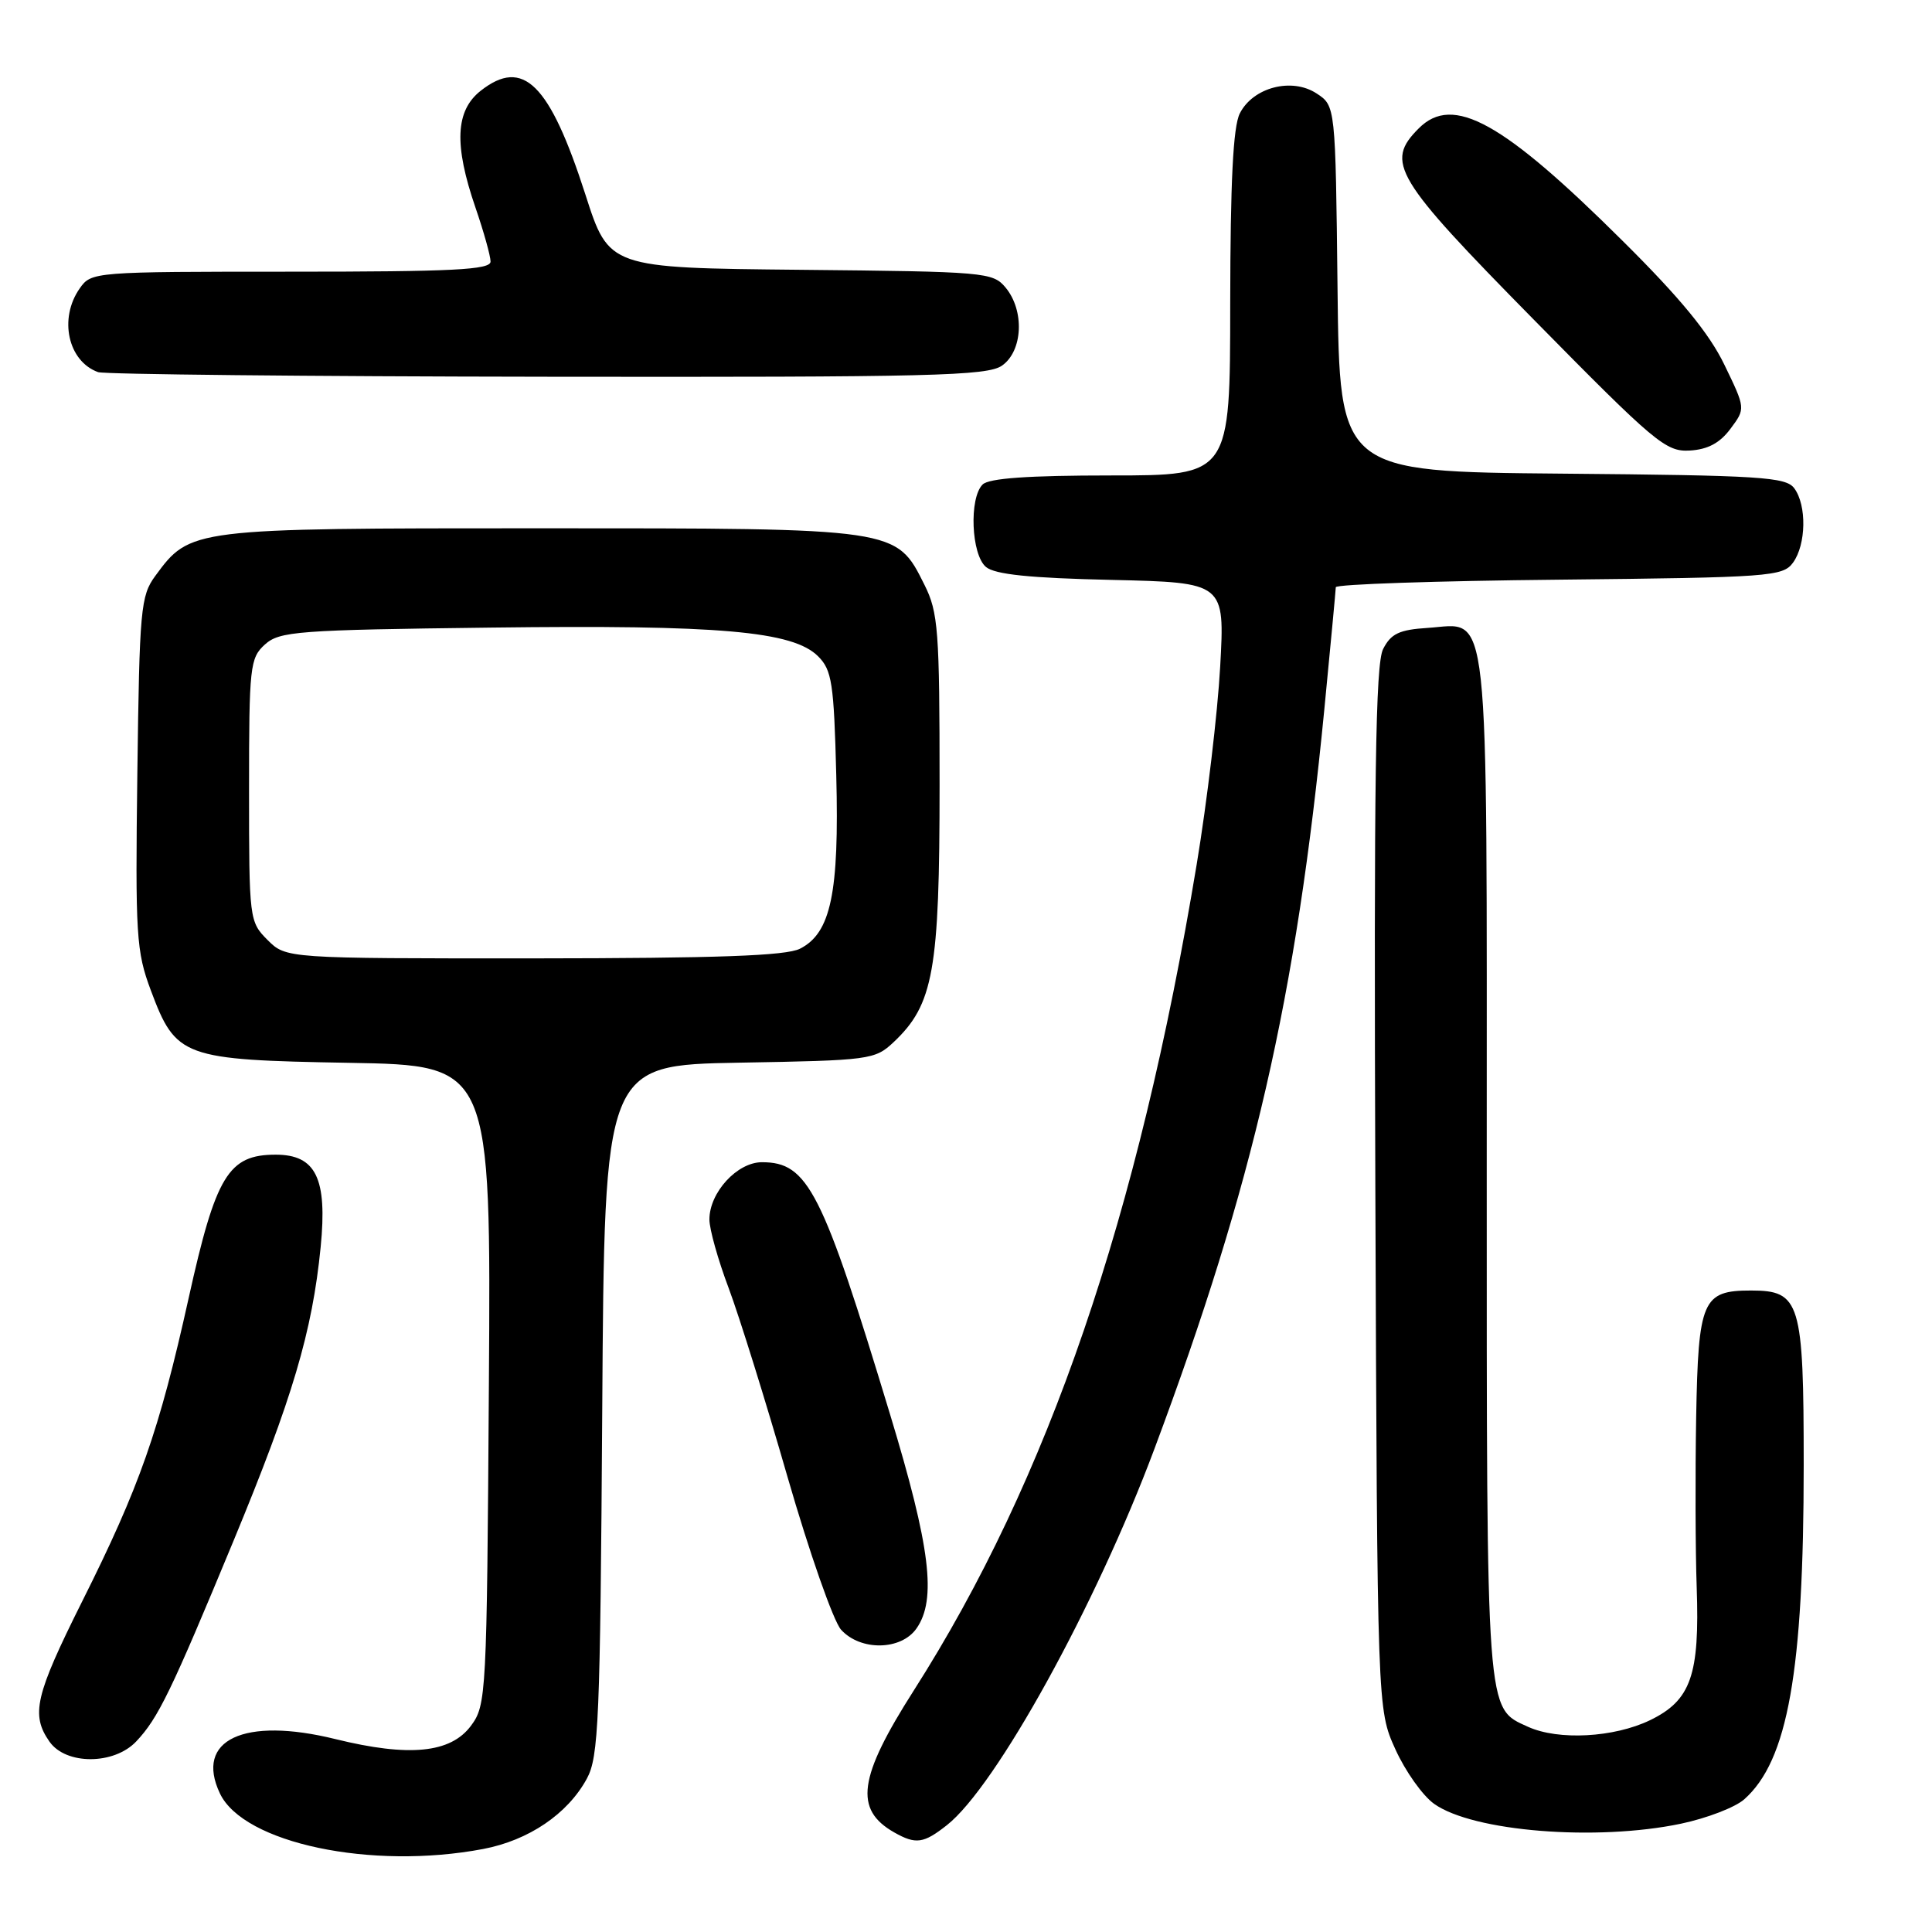 <?xml version="1.0" encoding="UTF-8" standalone="no"?>
<!DOCTYPE svg PUBLIC "-//W3C//DTD SVG 1.1//EN" "http://www.w3.org/Graphics/SVG/1.1/DTD/svg11.dtd" >
<svg xmlns="http://www.w3.org/2000/svg" xmlns:xlink="http://www.w3.org/1999/xlink" version="1.1" viewBox="0 0 256 256">
 <g >
 <path fill="currentColor"
d=" M 64.03 245.00 C 70.06 243.85 75.20 240.37 77.75 235.70 C 79.33 232.81 79.53 228.08 79.80 186.81 C 80.09 141.13 80.09 141.13 97.97 140.81 C 115.25 140.51 115.93 140.42 118.40 138.10 C 123.70 133.11 124.50 128.63 124.50 104.00 C 124.50 83.50 124.32 81.14 122.50 77.50 C 118.73 69.95 119.06 70.00 71.50 70.00 C 25.23 70.00 25.21 70.01 20.57 76.32 C 18.64 78.95 18.48 80.71 18.20 102.40 C 17.92 123.96 18.05 126.06 19.99 131.24 C 23.31 140.12 24.20 140.44 46.28 140.83 C 65.06 141.16 65.06 141.16 64.78 183.51 C 64.51 224.74 64.44 225.93 62.40 228.68 C 59.70 232.30 54.21 232.84 44.45 230.44 C 32.33 227.45 25.77 230.53 29.14 237.64 C 32.27 244.24 49.20 247.81 64.03 245.00 Z  M 125.47 241.84 C 131.97 236.73 145.21 212.73 152.96 192.00 C 166.07 156.94 171.75 132.21 175.48 94.00 C 176.31 85.47 176.99 78.19 177.00 77.81 C 177.00 77.42 190.31 76.97 206.58 76.81 C 234.52 76.52 236.24 76.39 237.58 74.56 C 239.33 72.16 239.42 66.95 237.75 64.70 C 236.64 63.20 233.31 62.99 207.00 62.76 C 177.50 62.50 177.50 62.50 177.23 38.26 C 176.96 14.02 176.96 14.02 174.45 12.38 C 171.17 10.23 166.03 11.57 164.28 15.03 C 163.39 16.79 163.03 24.08 163.01 40.25 C 163.00 63.00 163.00 63.00 147.20 63.00 C 136.24 63.00 131.03 63.37 130.20 64.20 C 128.39 66.01 128.69 73.50 130.65 75.13 C 131.84 76.12 136.48 76.60 147.30 76.84 C 162.30 77.19 162.30 77.19 161.68 88.34 C 161.34 94.48 159.94 106.26 158.57 114.52 C 150.83 161.22 138.91 196.05 121.08 224.00 C 113.72 235.54 113.14 239.77 118.50 242.81 C 121.35 244.42 122.38 244.28 125.47 241.84 Z  M 222.73 241.65 C 226.16 240.93 229.93 239.48 231.12 238.42 C 236.90 233.30 239.00 221.47 239.00 194.15 C 239.00 172.48 238.55 171.00 232.01 171.00 C 225.58 171.00 225.03 172.27 224.75 187.82 C 224.62 195.34 224.65 205.46 224.82 210.30 C 225.23 221.98 224.06 225.31 218.63 227.94 C 213.86 230.24 206.50 230.64 202.47 228.81 C 196.88 226.26 197.00 227.85 197.00 154.77 C 197.00 78.11 197.50 82.66 189.18 83.20 C 185.41 83.44 184.31 83.96 183.27 86.00 C 182.26 87.97 182.04 102.99 182.24 157.50 C 182.50 226.50 182.50 226.50 184.89 231.78 C 186.20 234.68 188.51 237.94 190.03 239.02 C 195.18 242.69 211.52 244.00 222.73 241.65 Z  M 18.05 230.75 C 20.96 227.67 22.65 224.19 30.95 204.15 C 38.75 185.31 41.38 176.46 42.49 165.23 C 43.39 156.13 41.86 153.00 36.53 153.00 C 30.27 153.00 28.60 155.74 25.00 171.99 C 21.09 189.62 18.50 197.00 10.87 212.23 C 4.66 224.66 4.06 227.21 6.56 230.78 C 8.73 233.88 15.10 233.87 18.05 230.75 Z  M 121.44 215.78 C 124.13 211.94 123.28 205.01 117.95 187.45 C 108.94 157.70 107.06 154.00 100.96 154.00 C 97.68 154.00 94.00 158.01 94.00 161.59 C 94.00 162.87 95.15 166.97 96.56 170.70 C 97.96 174.44 101.47 185.69 104.35 195.70 C 107.24 205.71 110.43 214.82 111.45 215.95 C 114.03 218.79 119.40 218.70 121.44 215.78 Z  M 229.30 56.81 C 231.30 54.13 231.30 54.13 228.48 48.31 C 226.48 44.17 222.63 39.48 215.08 31.99 C 199.09 16.09 192.53 12.47 188.00 17.00 C 183.49 21.51 184.72 23.55 203.25 42.37 C 219.32 58.70 220.73 59.88 223.90 59.70 C 226.29 59.56 227.90 58.70 229.30 56.81 Z  M 132.78 48.44 C 135.53 46.51 135.78 41.16 133.25 38.11 C 131.56 36.07 130.58 35.99 106.10 35.75 C 80.69 35.50 80.69 35.50 77.57 25.78 C 72.83 11.07 69.33 7.59 63.69 12.03 C 60.34 14.67 60.14 19.18 63.00 27.50 C 64.10 30.70 65.00 33.92 65.00 34.66 C 65.00 35.75 60.03 36.00 38.56 36.00 C 12.36 36.00 12.10 36.02 10.56 38.22 C 7.76 42.21 9.01 47.88 13.00 49.31 C 13.82 49.60 40.61 49.88 72.53 49.92 C 123.51 49.99 130.82 49.81 132.78 48.44 Z  M 35.45 124.55 C 33.04 122.13 33.00 121.83 33.00 104.70 C 33.00 88.29 33.12 87.20 35.10 85.40 C 37.05 83.65 39.35 83.47 65.01 83.16 C 95.39 82.78 105.08 83.63 108.41 86.97 C 110.23 88.79 110.50 90.52 110.81 102.76 C 111.21 118.32 110.10 123.64 106.00 125.71 C 104.14 126.65 95.11 126.97 70.70 126.99 C 37.91 127.00 37.91 127.00 35.45 124.55 Z "/>
</g>
</svg>